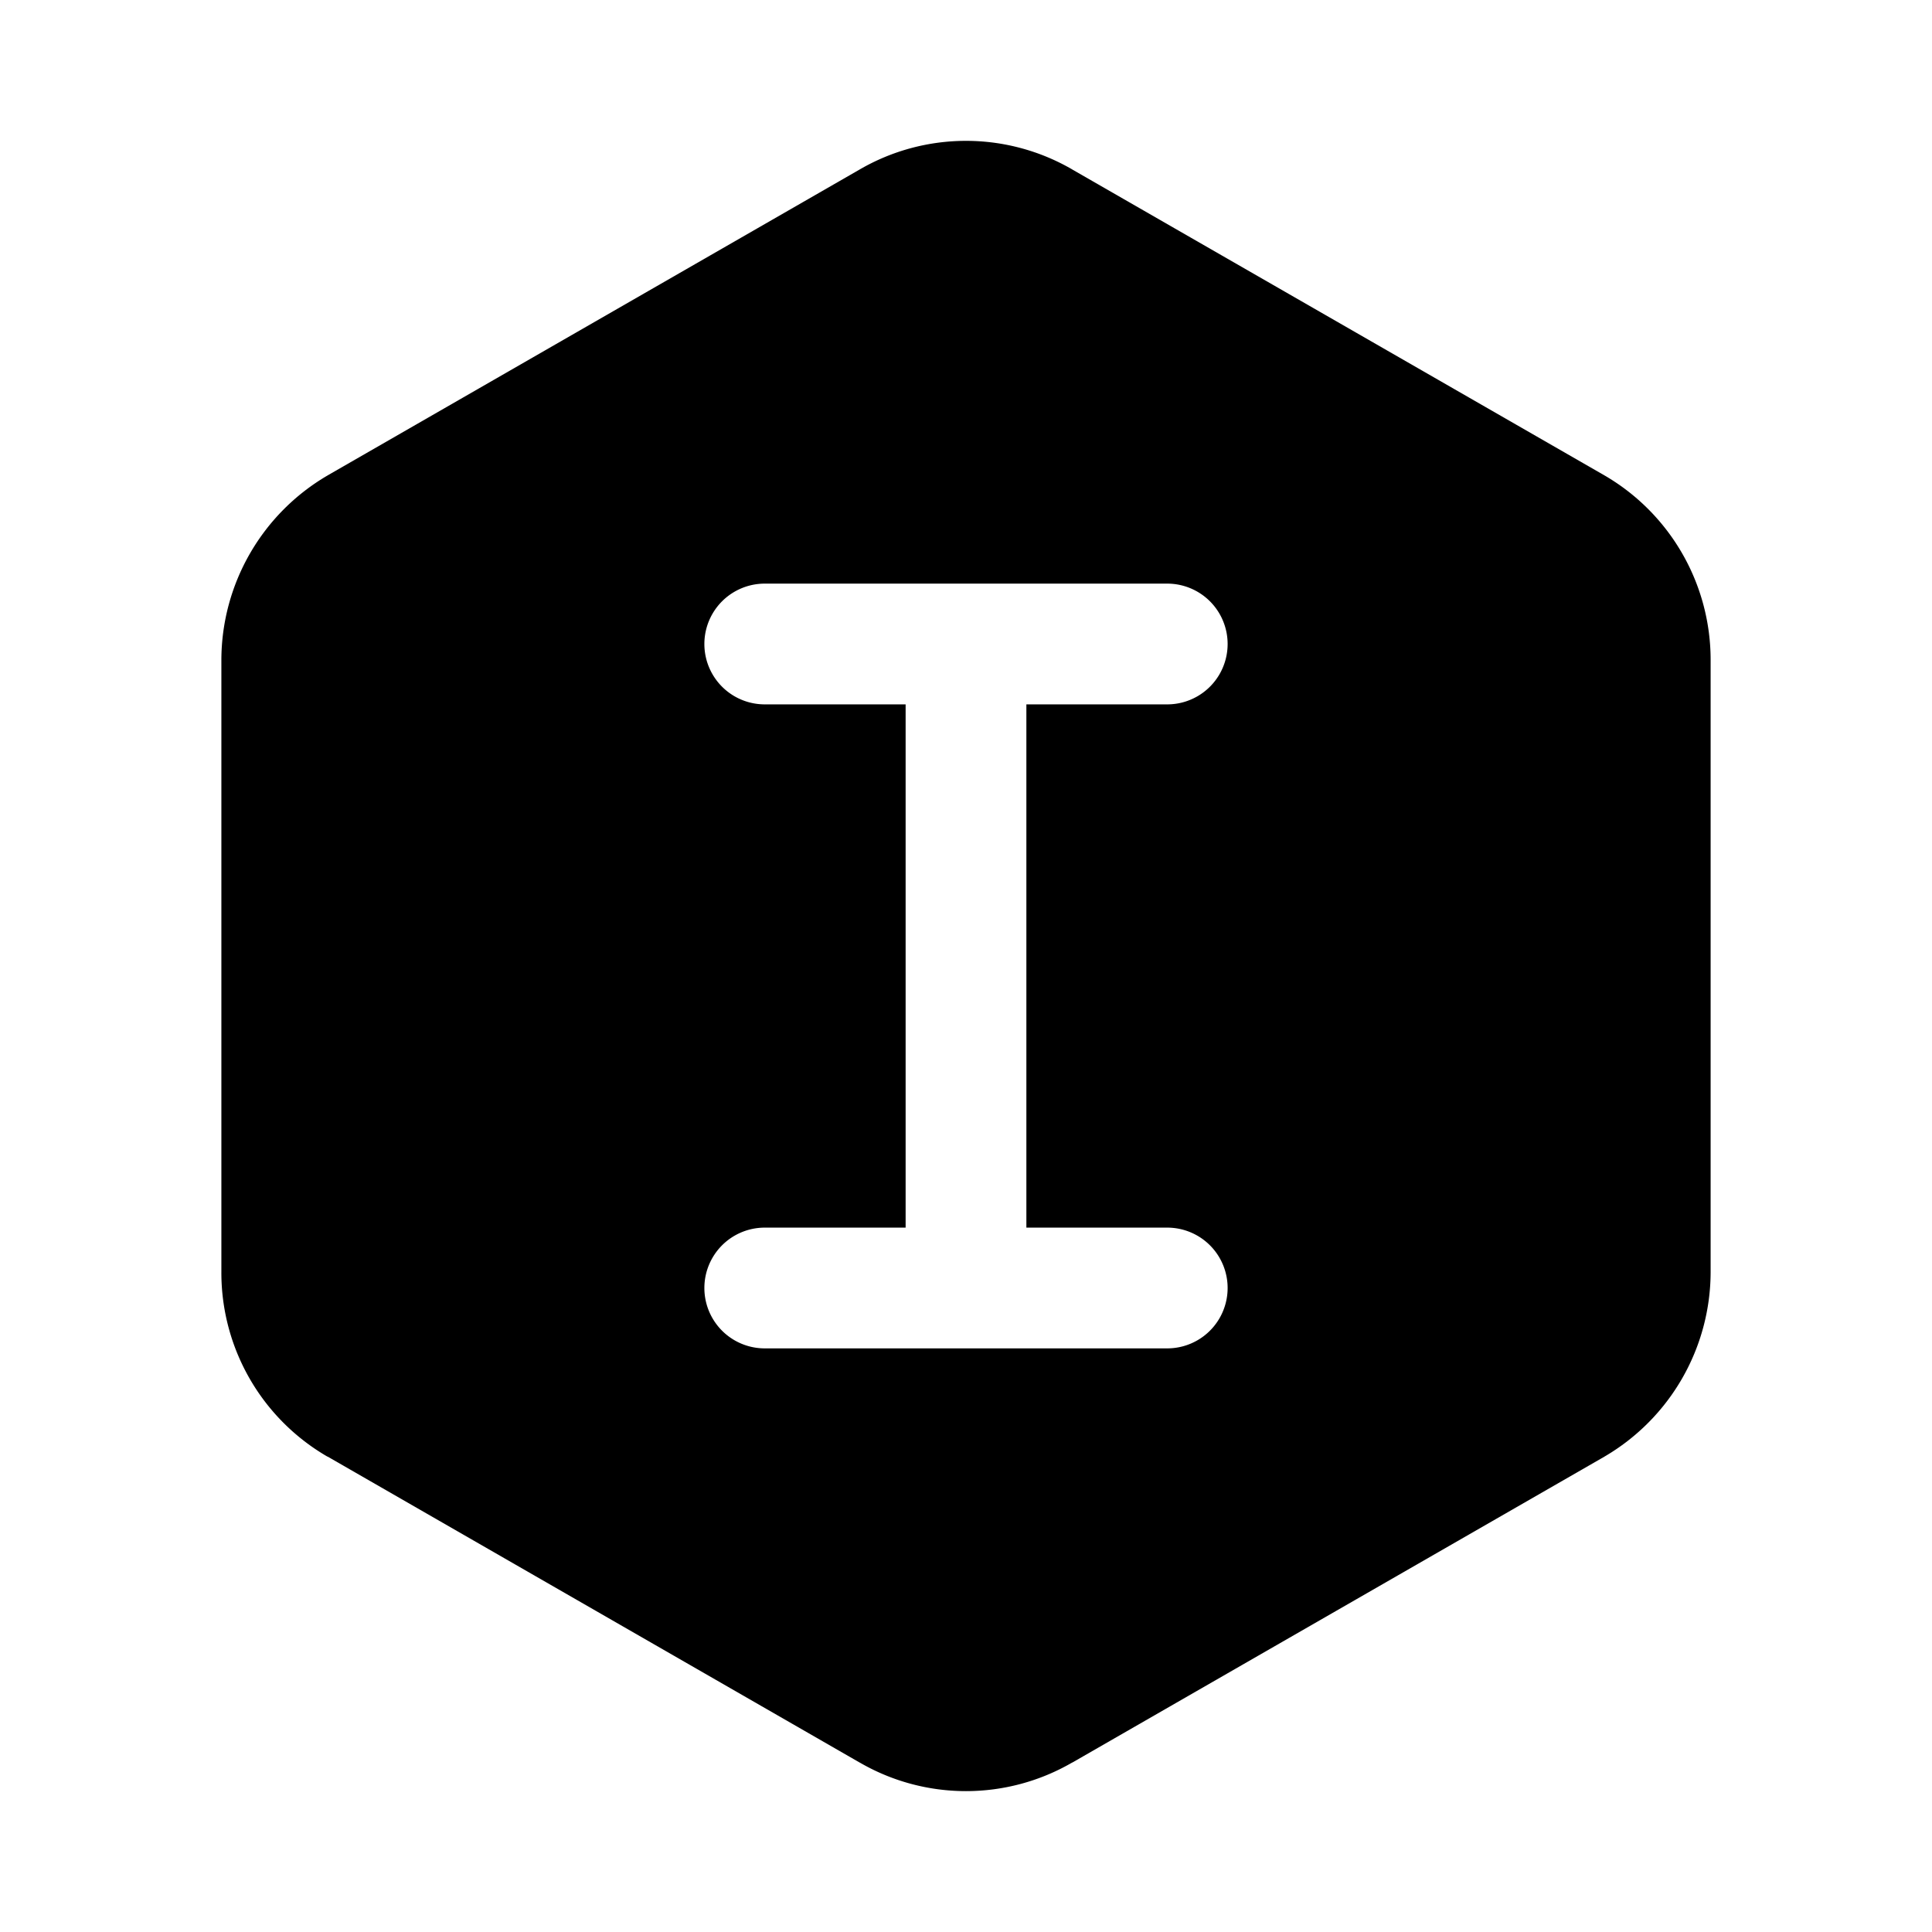 <svg xmlns="http://www.w3.org/2000/svg" width="1em" height="1em" viewBox="0 0 24 24"><path fill="currentColor" d="M10.68 2.105a2.63 2.63 0 0 1 2.64 0l.001.001l6.611 3.8A2.65 2.65 0 0 1 21.25 8.2v7.603a2.66 2.66 0 0 1-1.318 2.291l-.003.002l-6.608 3.799h-.002a2.63 2.63 0 0 1-2.639 0h-.001l-6.608-3.8h-.003A2.64 2.64 0 0 1 2.75 15.8V8.198a2.66 2.66 0 0 1 1.318-2.291l.003-.002zM9.5 7.25a.75.75 0 0 0 0 1.5h1.75v6.5H9.5a.75.75 0 0 0 0 1.5h5a.75.75 0 0 0 0-1.5h-1.75v-6.5h1.75a.75.75 0 0 0 0-1.5z"/></svg>